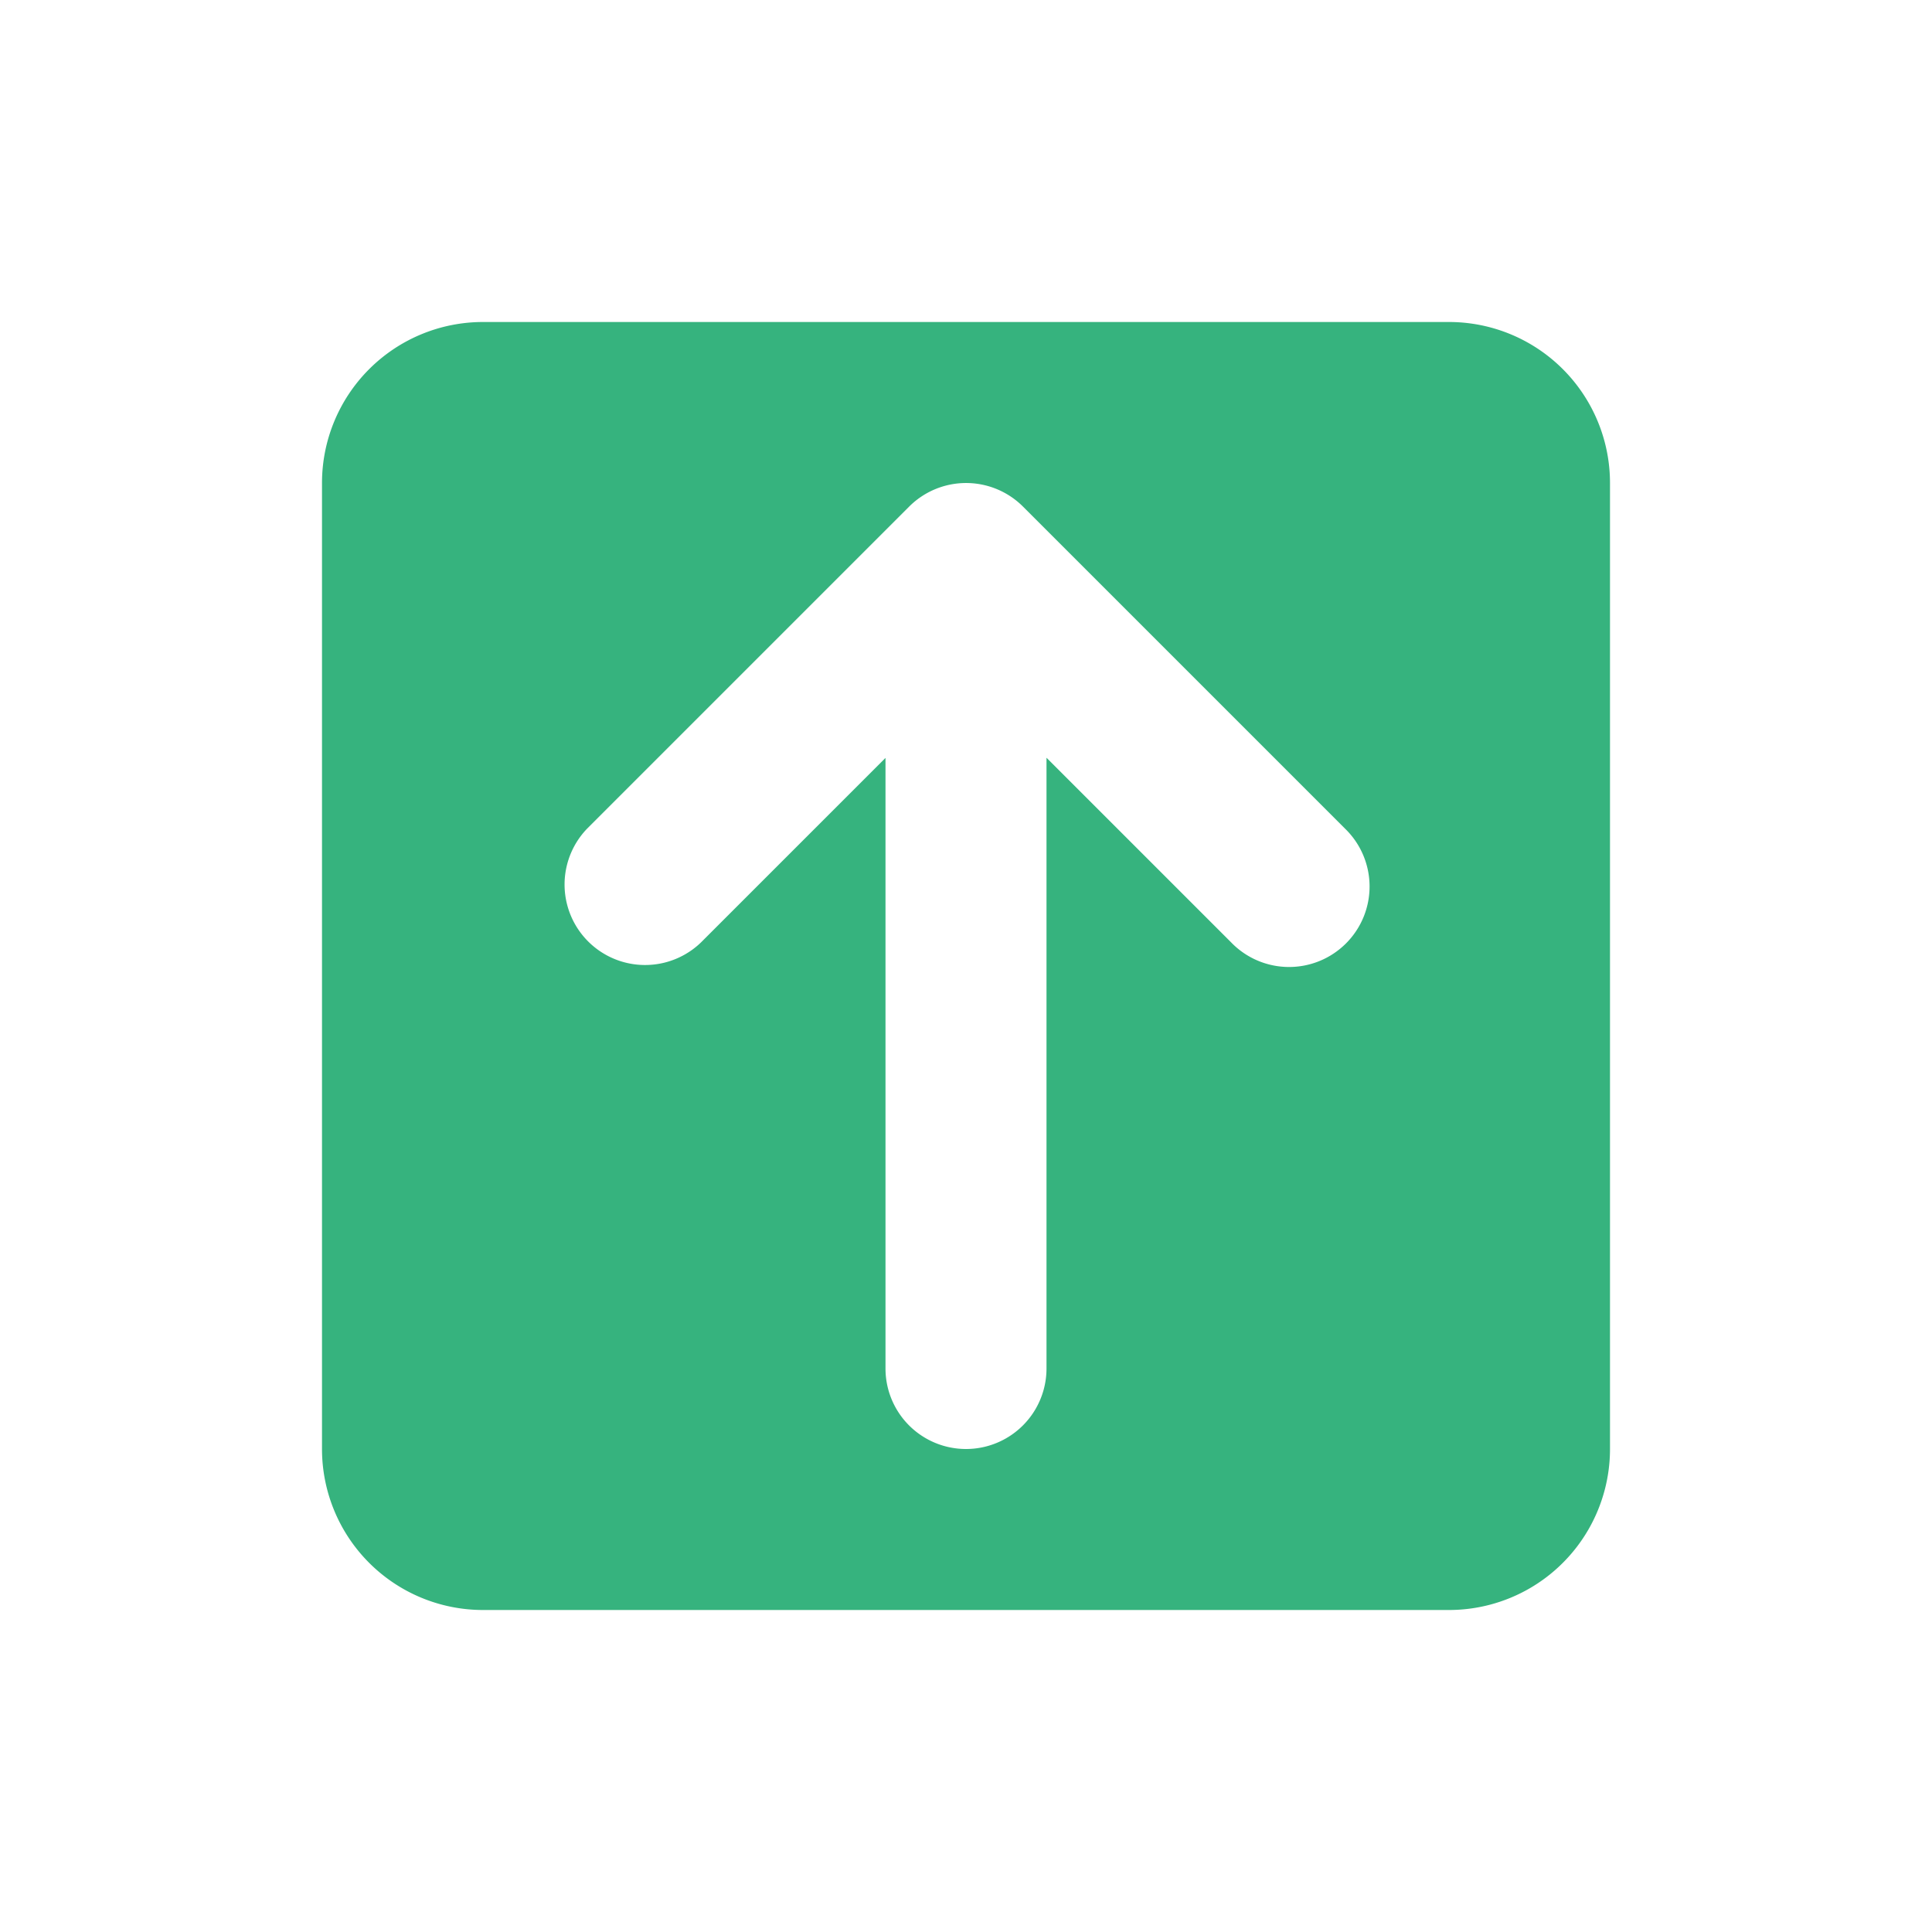 <svg width="24" height="24" viewBox="0 0 24 24"><path fill="#36B37E" fill-rule="evenodd" d="M13 9.413l2.294 2.294a1 1 0 1 0 1.414-1.414l-4-4a1 1 0 0 0-1.414 0l-4 4a1 1 0 0 0 1.414 1.414L11 9.415V17a1 1 0 0 0 2 0V9.413zM6 4h12a2 2 0 0 1 2 2v12a2 2 0 0 1-2 2H6a2 2 0 0 1-2-2V6a2 2 0 0 1 2-2z"/></svg>